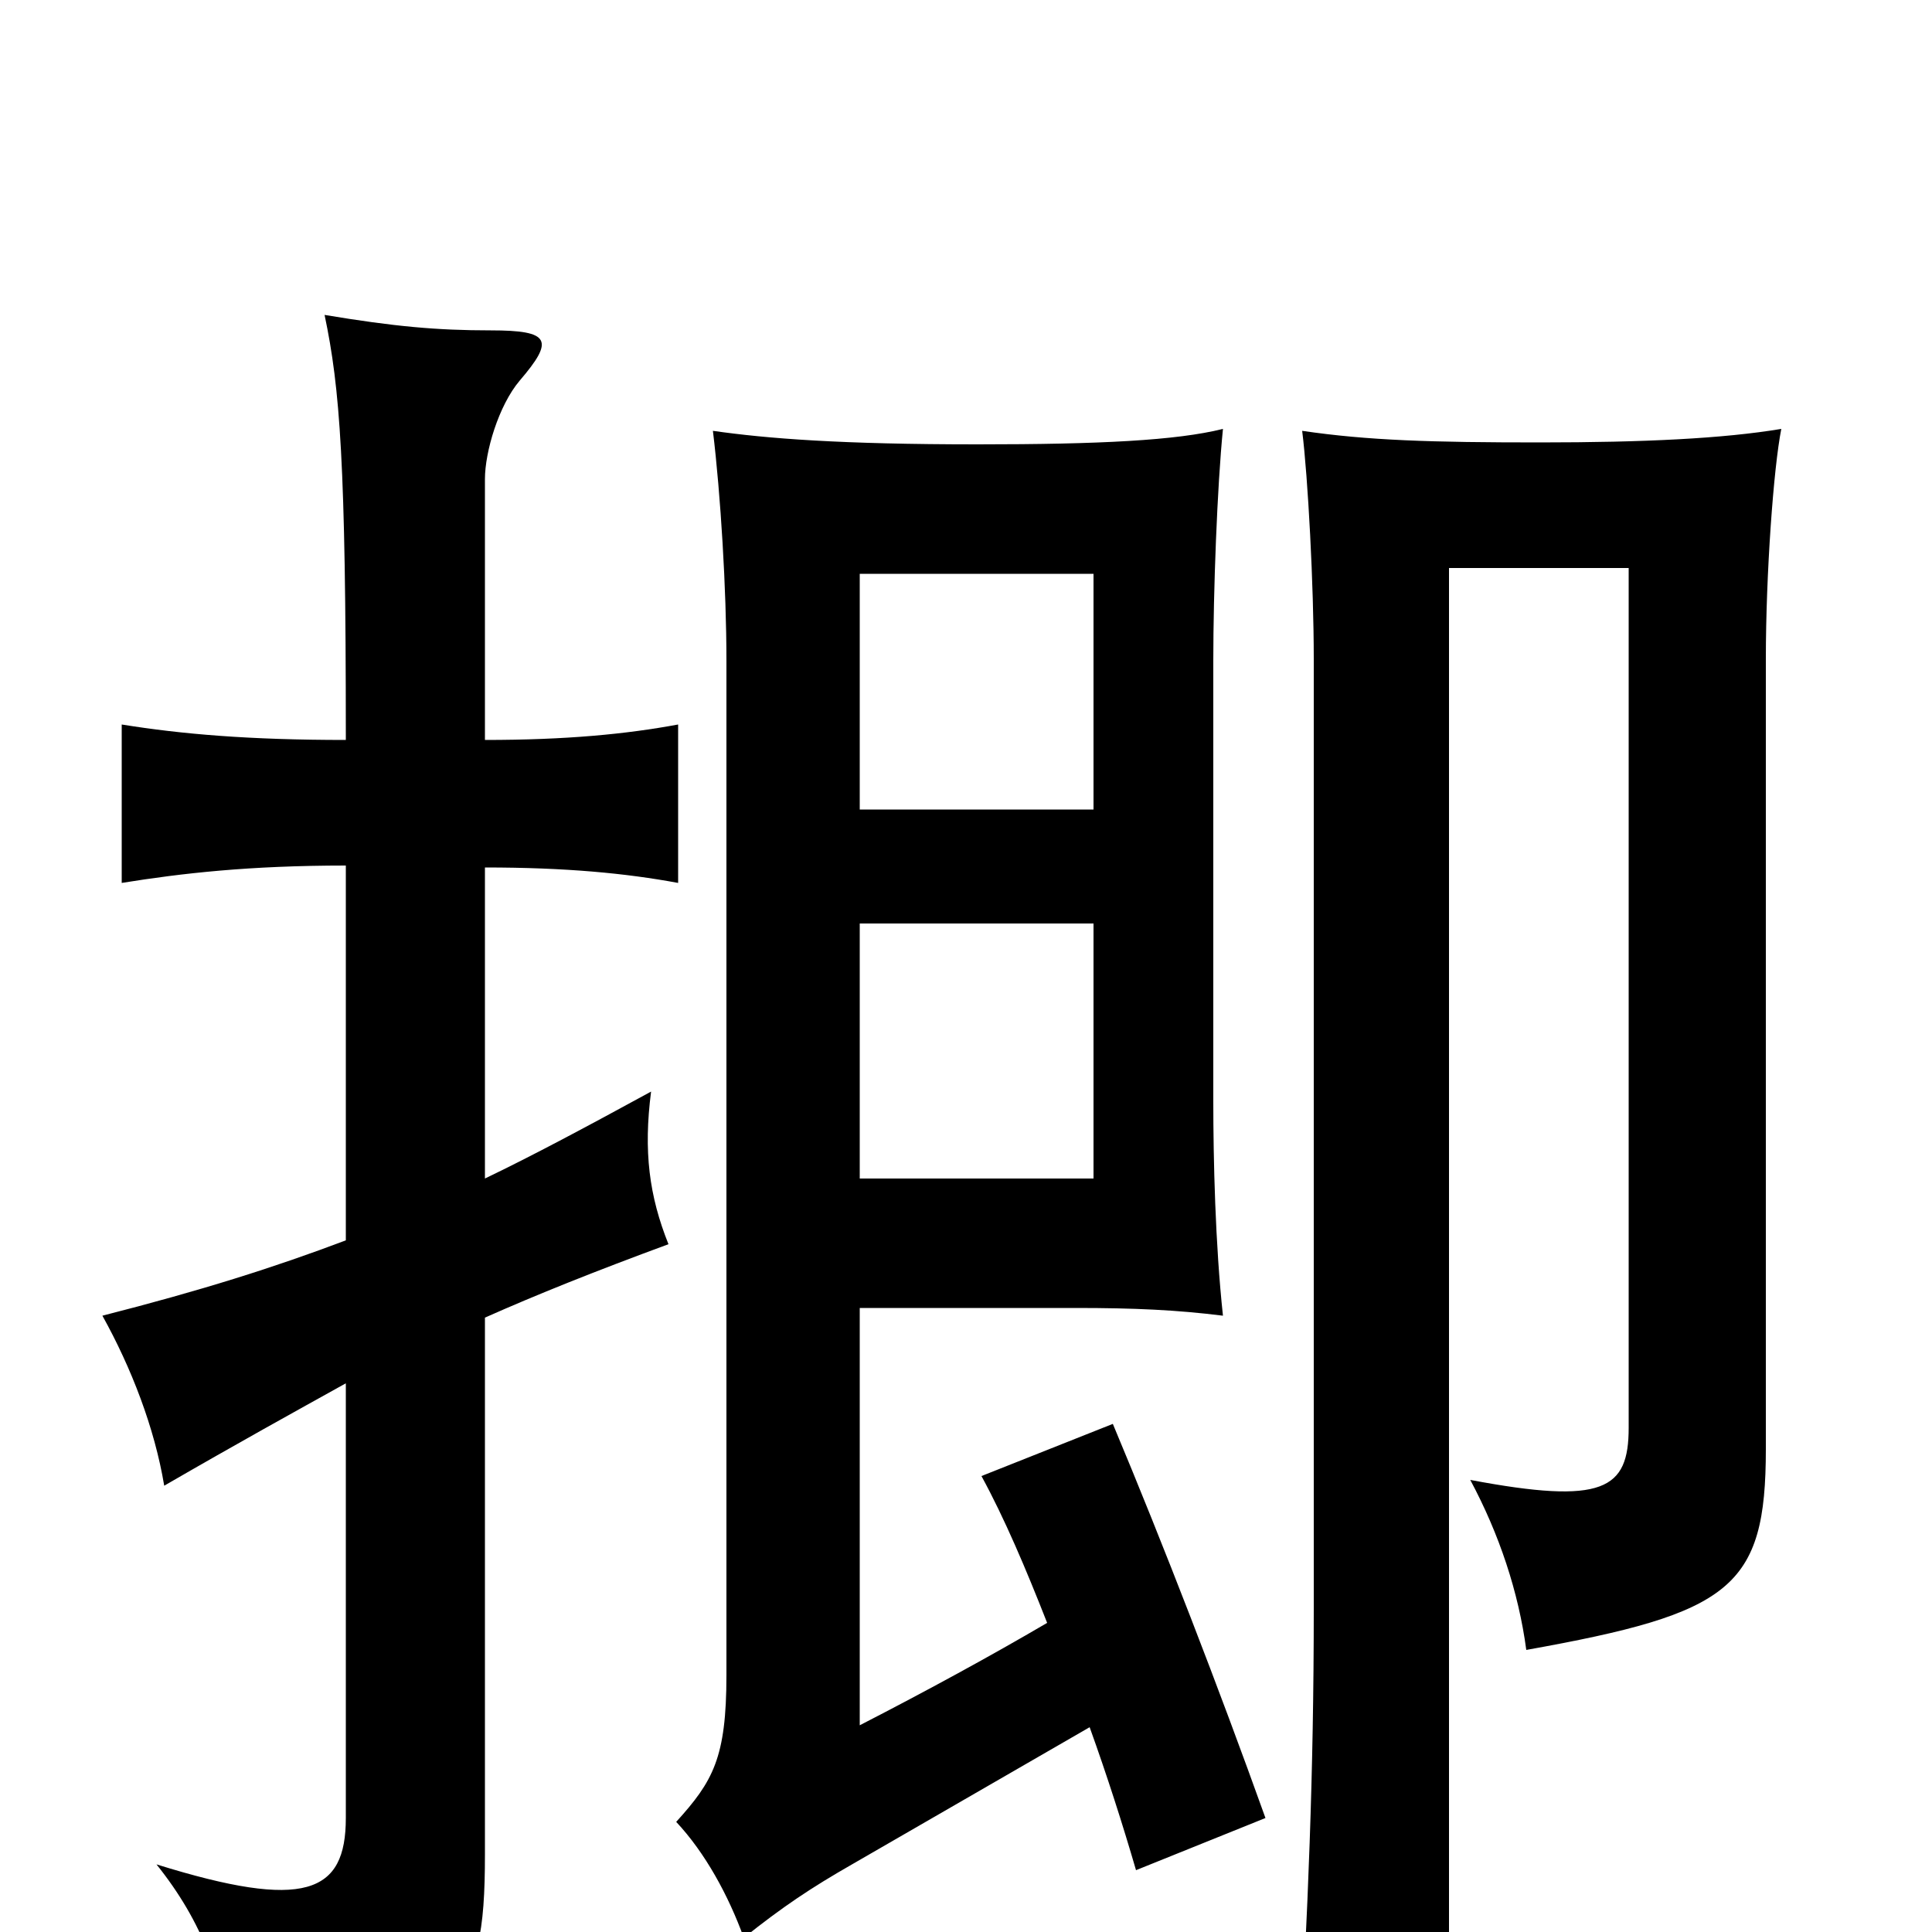 <svg xmlns="http://www.w3.org/2000/svg" viewBox="0 -1000 1000 1000">
	<path fill="#000000" d="M566 -390H445V-522H566ZM566 -581H445V-703H566ZM179 -358C142 -344 104 -332 53 -319C68 -292 80 -261 85 -231C123 -253 152 -269 179 -284V-59C179 -20 158 -11 81 -35C105 -5 116 25 119 62C238 51 251 38 251 -40V-318C278 -330 308 -342 346 -356C336 -381 333 -404 337 -435C304 -417 276 -402 251 -390V-551C293 -551 324 -548 351 -543V-625C324 -620 293 -617 251 -617V-752C251 -766 258 -790 269 -803C287 -824 285 -829 254 -829C226 -829 204 -831 168 -837C176 -799 179 -760 179 -619V-617C129 -617 94 -620 63 -625V-543C94 -548 129 -552 179 -552ZM922 -778C892 -773 851 -771 797 -771C741 -771 708 -772 674 -777C677 -753 680 -697 680 -659V-167C680 -82 677 -11 672 76H750V-706H843V-261C843 -229 830 -221 761 -234C776 -206 786 -176 790 -146C896 -165 914 -178 914 -250V-659C914 -703 918 -758 922 -778ZM542 -160C513 -143 480 -125 445 -107V-323H557C587 -323 609 -322 633 -319C629 -356 628 -400 628 -430V-658C628 -694 630 -748 633 -778C609 -772 569 -770 506 -770C435 -770 397 -773 369 -777C373 -744 376 -695 376 -658V-133C376 -90 369 -78 350 -57C365 -41 377 -19 385 3C405 -13 420 -23 441 -35L564 -106C573 -81 581 -56 588 -32L655 -59C631 -126 602 -201 576 -263L508 -236C520 -214 531 -188 542 -160Z"/>
</svg>